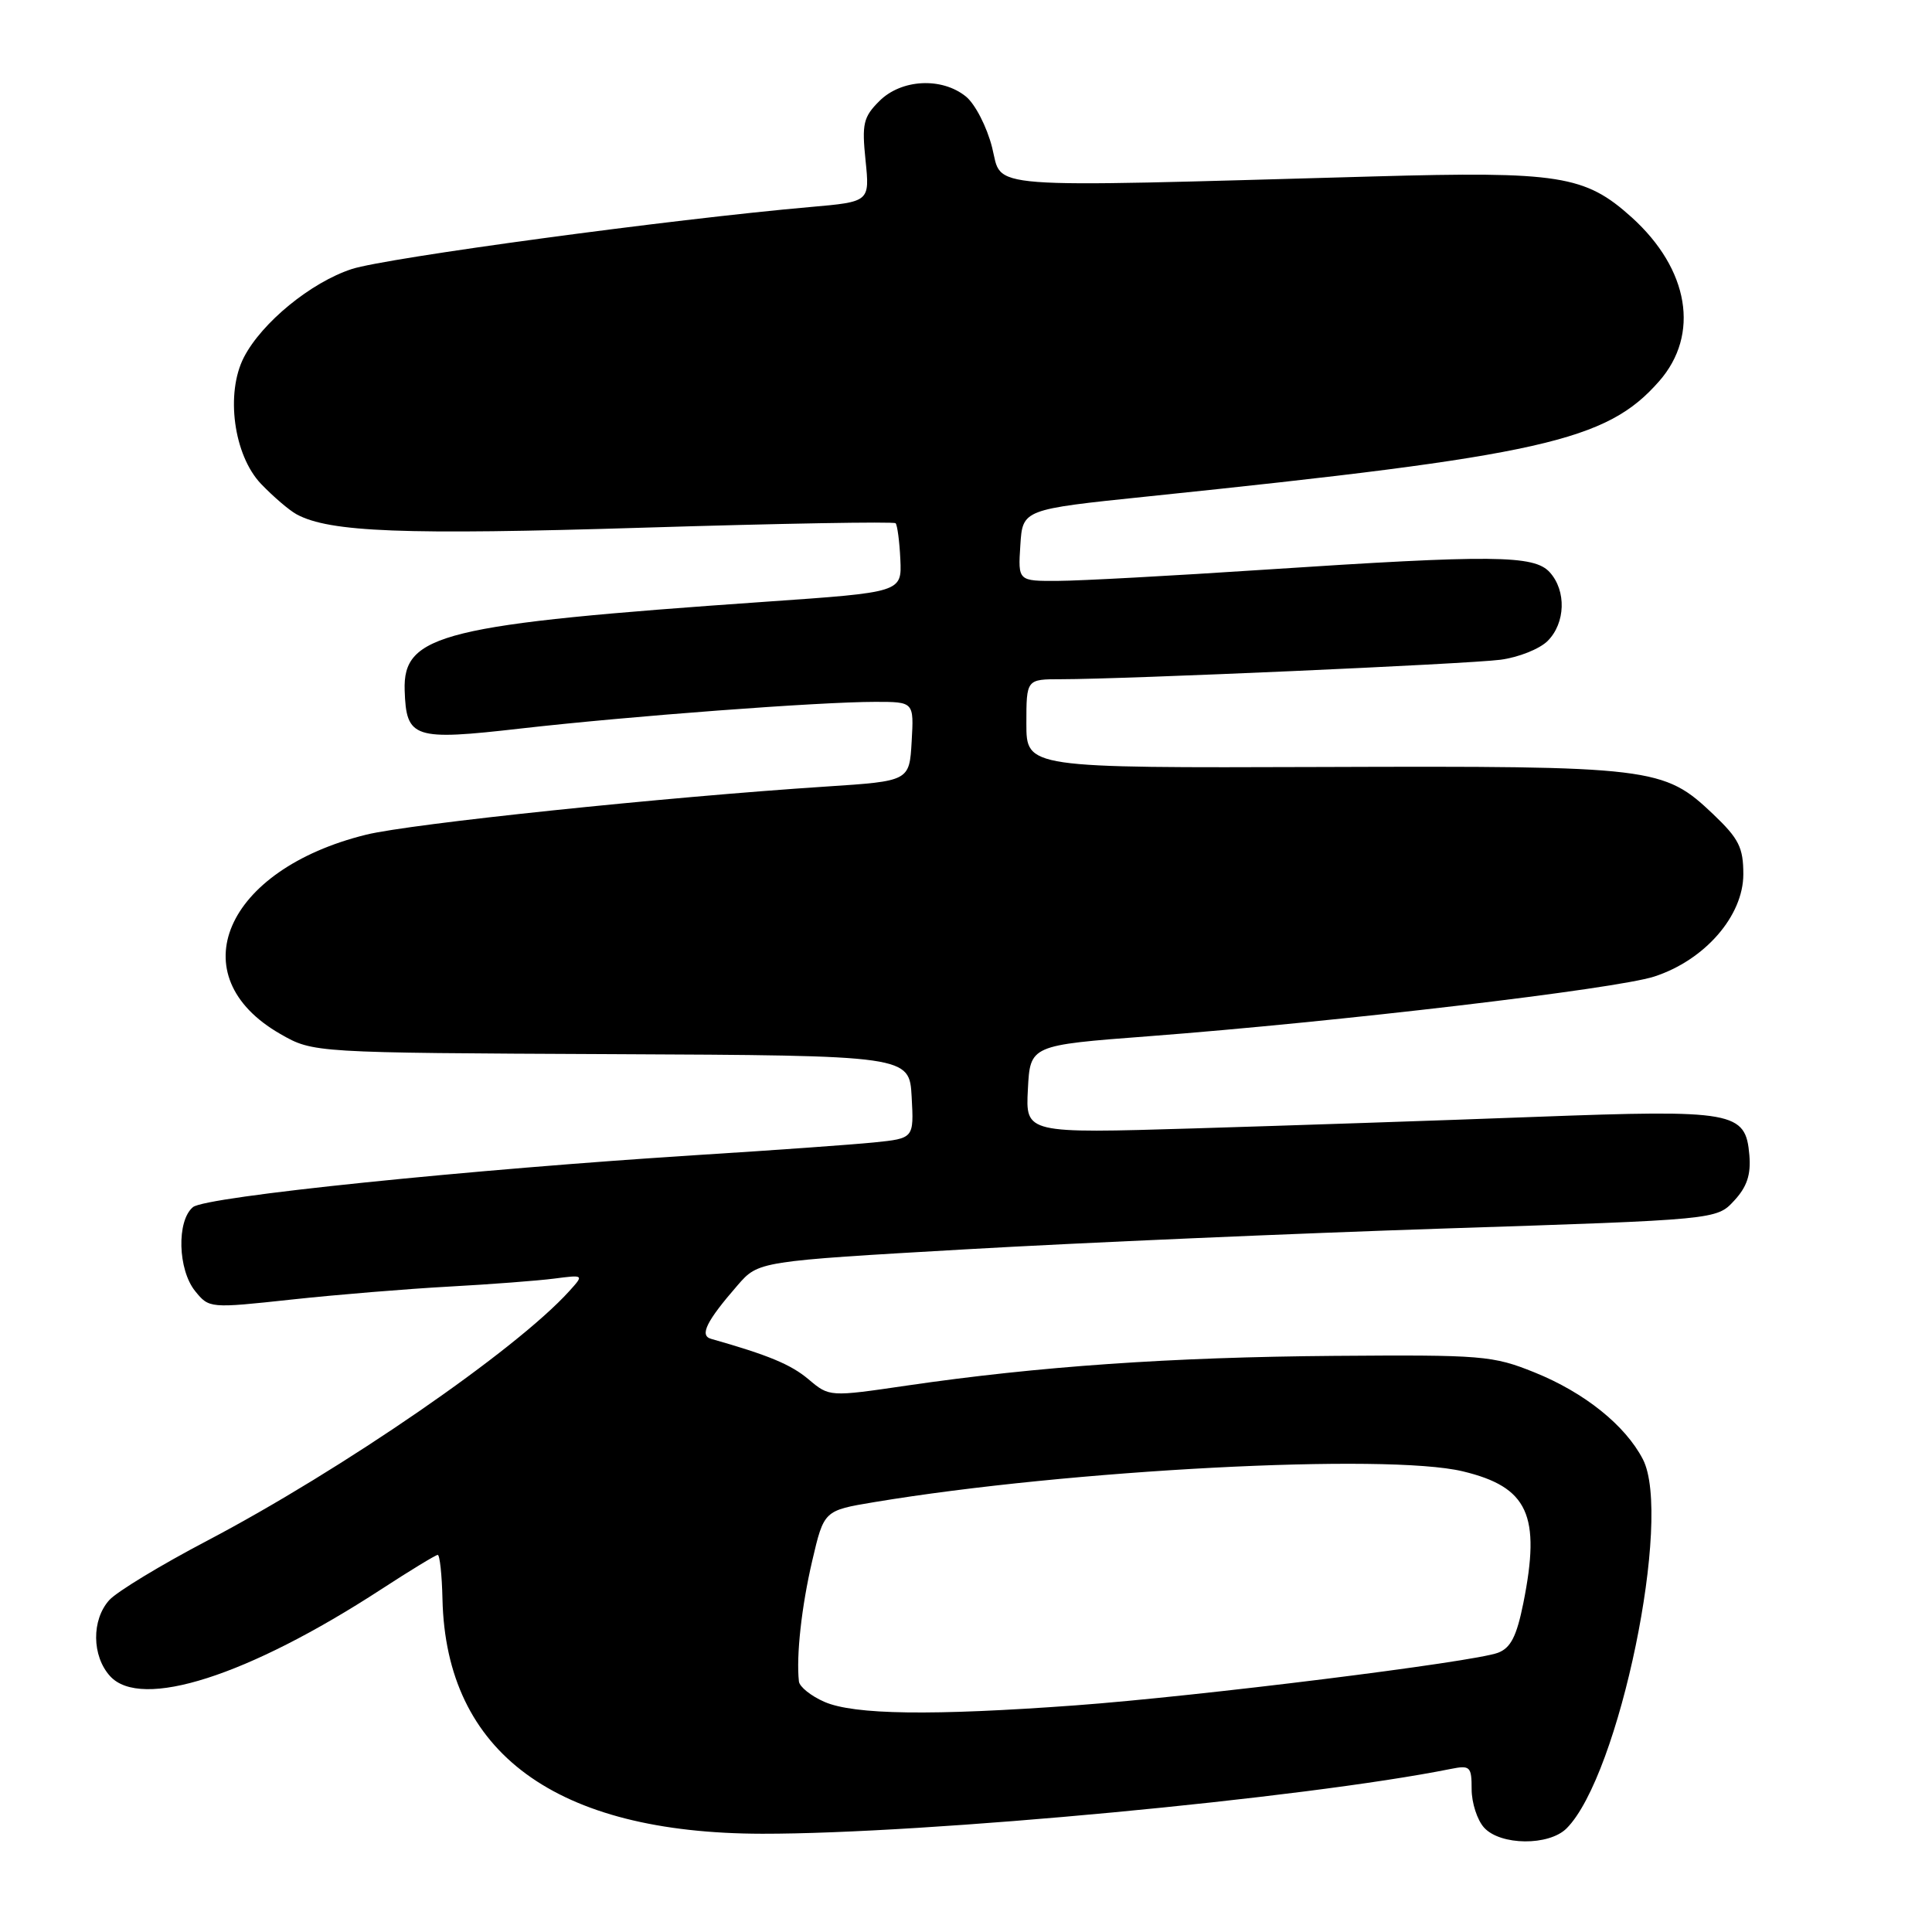 <?xml version="1.0" encoding="UTF-8" standalone="no"?>
<!DOCTYPE svg PUBLIC "-//W3C//DTD SVG 1.1//EN" "http://www.w3.org/Graphics/SVG/1.1/DTD/svg11.dtd" >
<svg xmlns="http://www.w3.org/2000/svg" xmlns:xlink="http://www.w3.org/1999/xlink" version="1.1" viewBox="0 0 256 256">
 <g >
 <path fill="currentColor"
d=" M 207.58 242.27 C 214.56 235.30 221.64 201.01 217.69 193.36 C 215.36 188.86 209.95 184.52 203.33 181.85 C 197.80 179.62 196.42 179.51 176.78 179.66 C 155.13 179.83 137.60 181.05 120.20 183.59 C 109.90 185.10 109.90 185.10 107.14 182.77 C 104.79 180.79 101.82 179.56 94.21 177.40 C 92.66 176.96 93.61 175.05 97.73 170.31 C 100.50 167.12 100.50 167.12 128.00 165.54 C 143.12 164.67 171.69 163.43 191.48 162.78 C 227.46 161.61 227.46 161.61 229.78 159.10 C 231.48 157.27 232.02 155.66 231.80 153.06 C 231.31 147.28 229.82 147.01 203.50 147.99 C 190.85 148.47 170.46 149.15 158.20 149.52 C 135.89 150.19 135.89 150.19 136.20 144.34 C 136.50 138.50 136.50 138.50 152.17 137.31 C 177.33 135.39 214.10 131.05 219.19 129.40 C 225.89 127.23 231.00 121.36 231.00 115.84 C 231.00 112.30 230.41 111.13 227.00 107.88 C 220.44 101.65 219.10 101.48 175.25 101.63 C 136.00 101.76 136.00 101.76 136.00 95.88 C 136.00 90.00 136.00 90.00 140.61 90.00 C 149.05 90.00 194.44 87.99 198.82 87.42 C 201.20 87.11 204.01 85.99 205.07 84.93 C 207.44 82.56 207.57 78.28 205.35 75.83 C 203.28 73.54 197.84 73.49 167.50 75.49 C 155.40 76.29 143.11 76.96 140.20 76.97 C 134.89 77.00 134.89 77.00 135.20 72.25 C 135.50 67.50 135.50 67.50 152.00 65.79 C 204.37 60.37 212.88 58.46 219.84 50.52 C 225.27 44.34 223.82 35.68 216.21 28.80 C 210.03 23.23 206.63 22.69 182.00 23.38 C 129.25 24.85 132.88 25.13 131.46 19.54 C 130.77 16.81 129.21 13.78 127.99 12.79 C 124.79 10.20 119.43 10.48 116.52 13.39 C 114.39 15.51 114.19 16.41 114.69 21.26 C 115.25 26.74 115.25 26.74 107.38 27.43 C 89.13 29.03 51.13 34.17 46.61 35.65 C 41.20 37.42 34.70 42.74 32.32 47.34 C 29.86 52.11 30.96 60.30 34.58 64.11 C 36.19 65.79 38.31 67.61 39.30 68.15 C 43.67 70.52 53.48 70.90 85.24 69.92 C 103.39 69.36 118.43 69.10 118.67 69.33 C 118.90 69.57 119.19 71.73 119.30 74.12 C 119.50 78.48 119.50 78.48 101.50 79.73 C 58.64 82.72 53.38 84.01 53.62 91.47 C 53.83 97.85 54.77 98.16 69.02 96.53 C 83.43 94.89 108.54 93.00 115.99 93.00 C 121.10 93.00 121.10 93.00 120.80 98.25 C 120.50 103.50 120.50 103.50 109.50 104.22 C 88.17 105.61 54.43 109.14 48.52 110.60 C 29.78 115.22 23.71 129.32 37.15 137.01 C 41.50 139.50 41.50 139.50 81.00 139.68 C 120.50 139.86 120.50 139.86 120.80 145.35 C 121.10 150.84 121.10 150.84 115.80 151.38 C 112.88 151.67 102.62 152.41 93.00 153.01 C 62.16 154.96 27.24 158.55 25.57 159.95 C 23.39 161.75 23.56 168.24 25.86 171.08 C 27.71 173.36 27.79 173.37 38.61 172.20 C 44.60 171.55 54.00 170.78 59.50 170.48 C 65.00 170.18 71.27 169.70 73.44 169.42 C 77.39 168.91 77.39 168.91 75.44 171.07 C 68.38 178.88 45.43 194.70 27.40 204.18 C 21.30 207.38 15.48 210.91 14.48 212.02 C 12.12 214.63 12.16 219.42 14.58 222.09 C 18.68 226.62 32.83 222.09 50.50 210.60 C 54.35 208.09 57.73 206.04 58.00 206.03 C 58.27 206.02 58.56 208.66 58.63 211.90 C 59.10 232.27 73.63 242.94 101.00 242.98 C 122.62 243.01 172.87 238.28 192.25 234.39 C 194.80 233.88 195.00 234.08 195.00 237.09 C 195.00 238.88 195.74 241.17 196.65 242.17 C 198.81 244.55 205.24 244.61 207.58 242.27 Z  M 109.25 225.51 C 107.46 224.73 105.94 223.51 105.86 222.80 C 105.49 219.39 106.21 212.88 107.62 206.83 C 109.18 200.15 109.18 200.15 115.84 199.04 C 141.68 194.74 183.75 192.54 193.83 194.96 C 202.49 197.04 204.19 200.74 201.85 212.42 C 200.96 216.83 200.18 218.36 198.49 219.00 C 195.25 220.23 158.71 224.78 142.50 225.97 C 123.51 227.36 113.18 227.22 109.25 225.51 Z "/>
</g>
</svg>